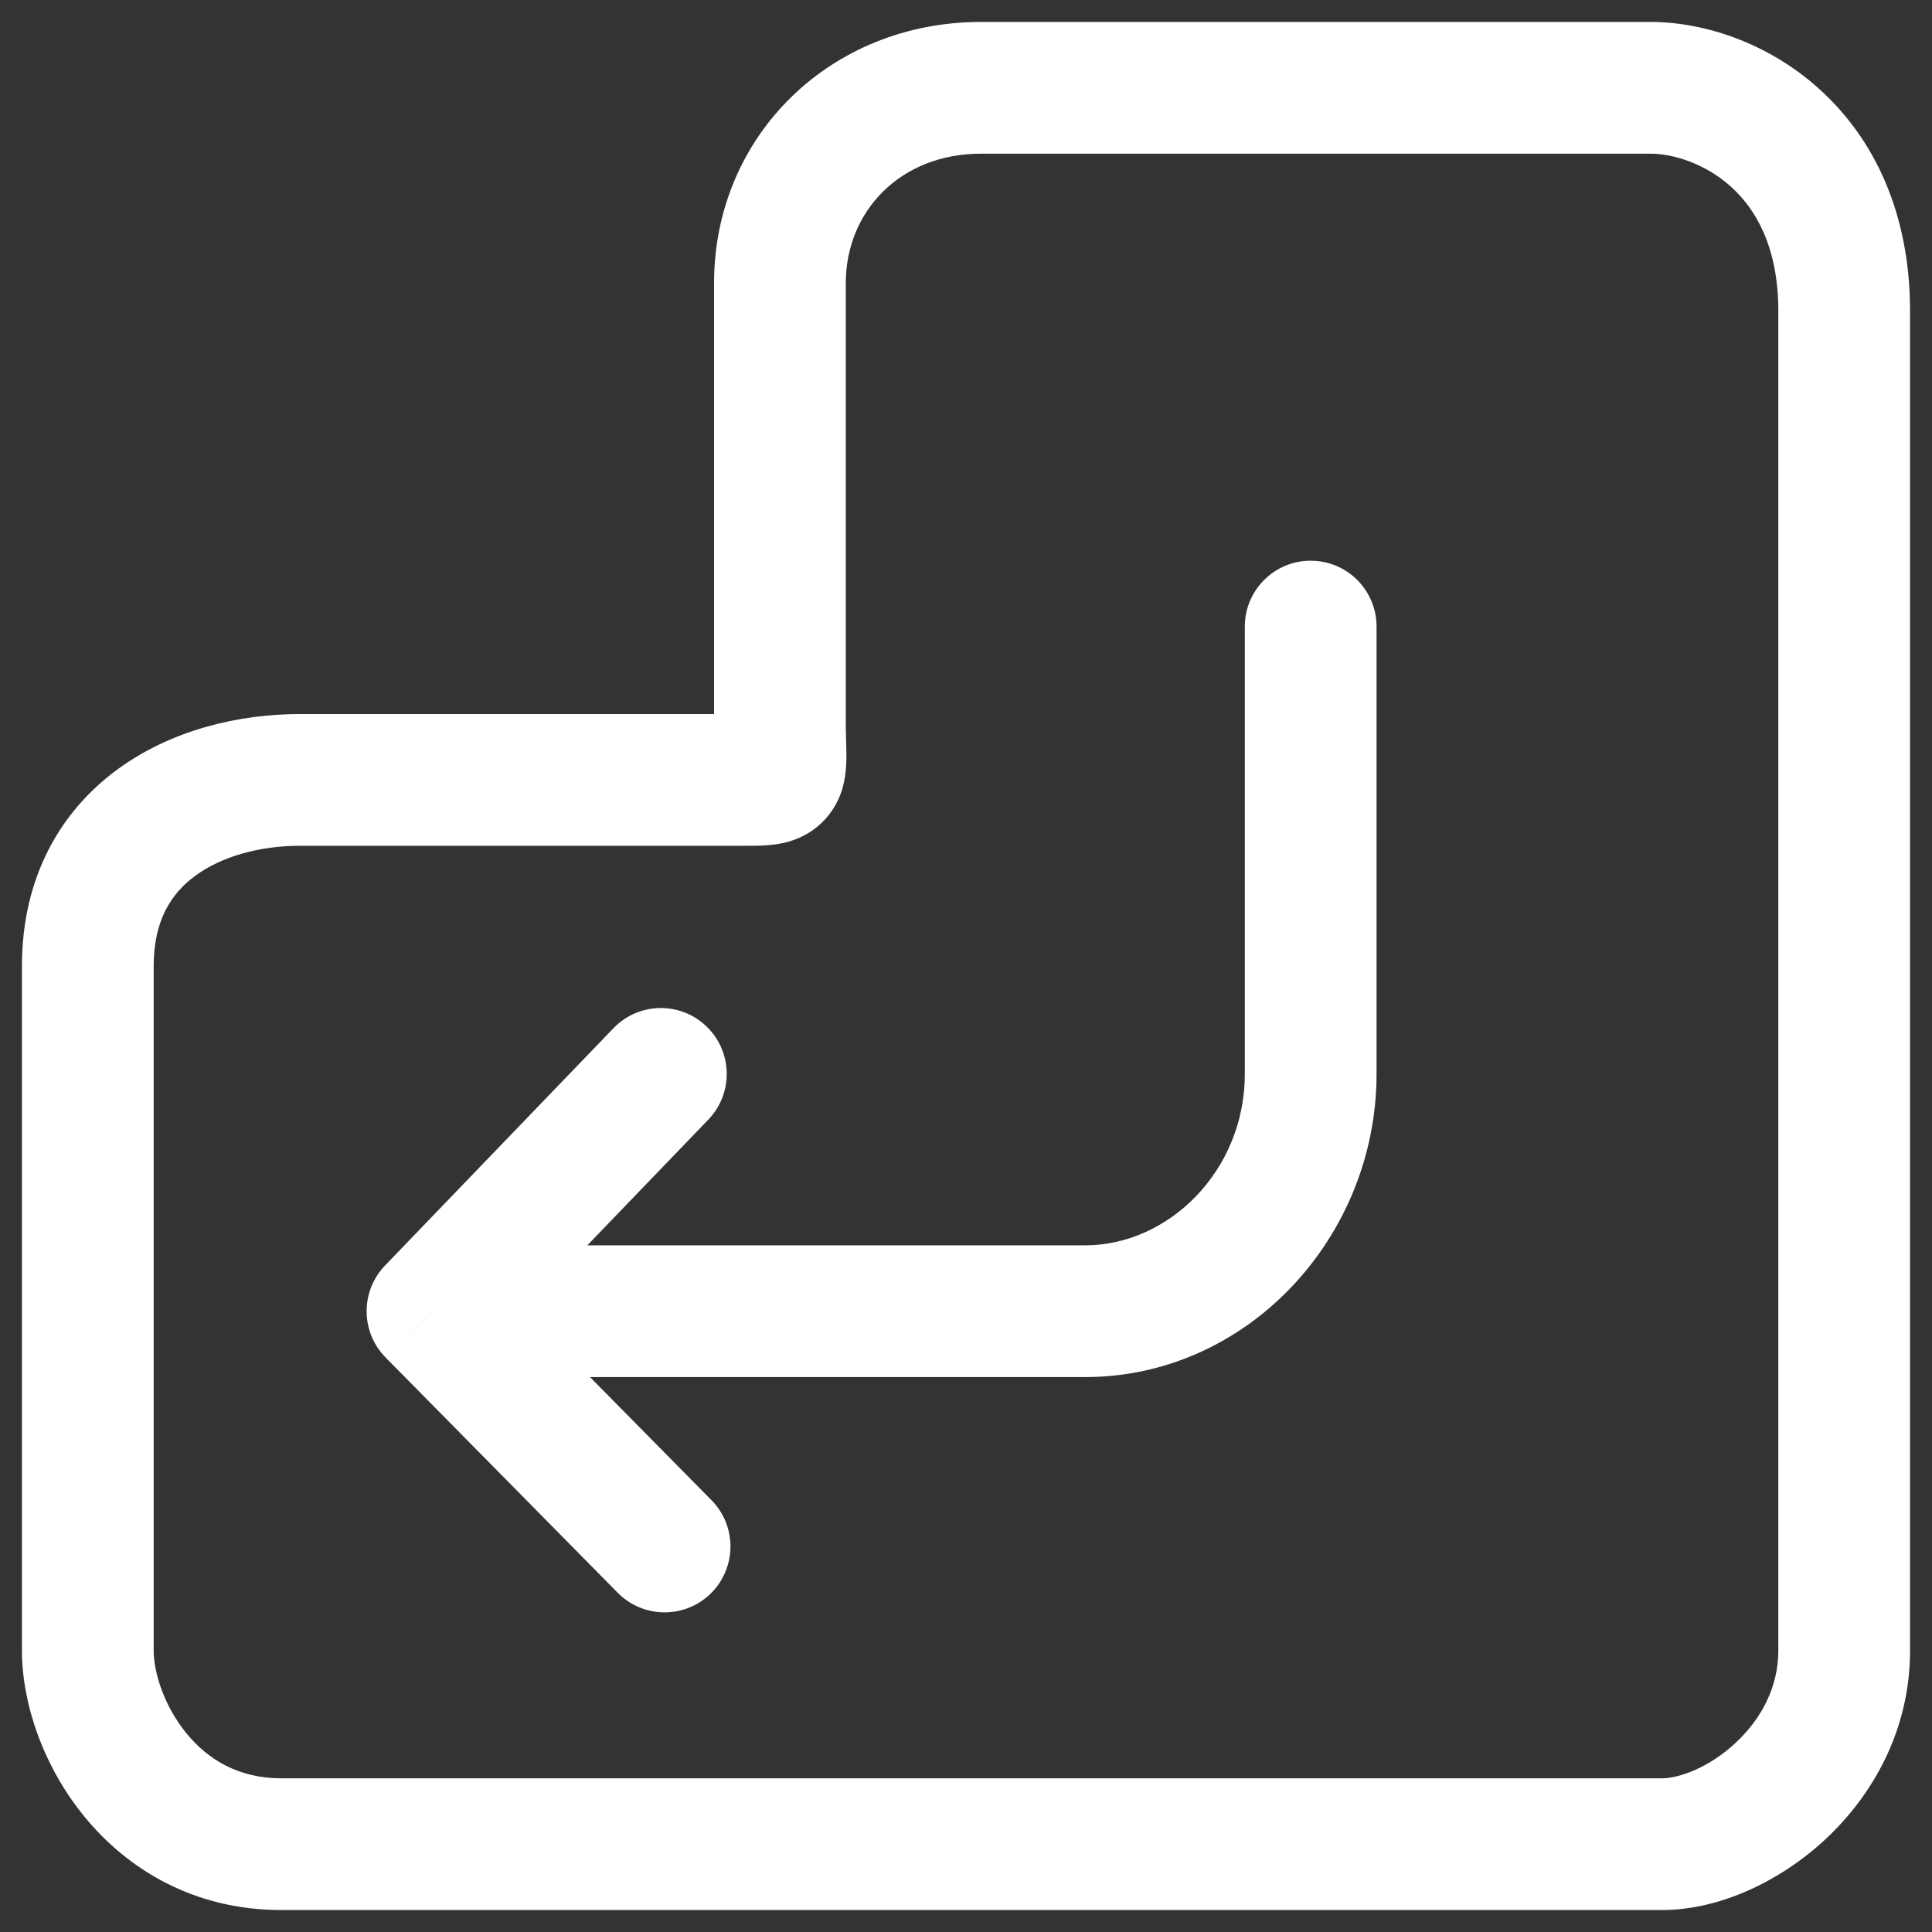 <svg width="22" height="22" viewBox="0 0 22 22" fill="none" xmlns="http://www.w3.org/2000/svg">
  <rect x="0" y="0" width="22" height="22" fill="#333333" stroke="none"/>
  <path d="M12.356 14.931L12.356 14.181H12.356L12.356 14.931ZM4.925 14.931L4.384 14.411C4.103 14.704 4.105 15.168 4.391 15.458L4.925 14.931ZM15.675 7.135C15.675 6.72 15.339 6.385 14.925 6.385C14.511 6.385 14.175 6.72 14.175 7.135H15.675ZM14.925 12.229H15.675H14.925ZM8.066 12.749C8.353 12.45 8.344 11.976 8.045 11.688C7.747 11.401 7.272 11.41 6.985 11.709L8.066 12.749ZM7.034 18.137C7.325 18.432 7.8 18.435 8.095 18.144C8.389 17.853 8.393 17.378 8.102 17.083L7.034 18.137ZM20.25 3.542V18.797H21.75V3.542H20.25ZM9.631 8.203V3.225H8.131V8.203H9.631ZM9.631 3.225C9.631 2.403 10.256 1.75 11.169 1.75V0.25C9.456 0.25 8.131 1.547 8.131 3.225H9.631ZM1.75 11C1.75 10.477 1.953 10.171 2.223 9.973C2.523 9.752 2.958 9.631 3.415 9.631V8.131C2.729 8.131 1.956 8.307 1.334 8.764C0.682 9.244 0.25 9.997 0.25 11H1.75ZM3.203 20.25C2.717 20.25 2.369 20.037 2.125 19.74C1.864 19.422 1.75 19.037 1.75 18.797H0.25C0.25 19.403 0.496 20.121 0.966 20.692C1.453 21.285 2.207 21.75 3.203 21.75V20.25ZM1.75 18.797V11H0.25V18.797H1.75ZM20.25 18.797C20.25 19.207 20.06 19.569 19.767 19.843C19.459 20.132 19.115 20.25 18.924 20.25V21.75C19.58 21.75 20.274 21.423 20.792 20.939C21.326 20.439 21.75 19.7 21.75 18.797H20.25ZM18.924 20.25H3.203V21.75H18.924V20.25ZM3.415 9.631H8.521V8.131H3.415V9.631ZM8.521 9.631C8.612 9.631 8.788 9.633 8.95 9.592C9.047 9.567 9.178 9.519 9.304 9.416C9.437 9.308 9.52 9.175 9.569 9.049C9.645 8.849 9.638 8.64 9.638 8.569C9.636 8.43 9.631 8.372 9.631 8.203H8.131C8.131 8.291 8.133 8.368 8.134 8.433C8.136 8.501 8.137 8.545 8.138 8.585C8.138 8.626 8.137 8.637 8.137 8.634C8.137 8.633 8.141 8.582 8.168 8.513C8.199 8.432 8.257 8.334 8.357 8.253C8.45 8.178 8.538 8.149 8.58 8.138C8.619 8.128 8.639 8.128 8.62 8.13C8.603 8.131 8.574 8.131 8.521 8.131V9.631ZM11.169 1.75H18.797V0.25H11.169V1.75ZM18.797 1.75C19.043 1.75 19.412 1.856 19.713 2.128C19.992 2.381 20.25 2.81 20.25 3.542H21.75C21.75 2.41 21.33 1.568 20.719 1.016C20.13 0.483 19.398 0.25 18.797 0.25V1.75ZM12.356 14.181L4.925 14.181L4.925 15.681L12.356 15.681L12.356 14.181ZM14.175 7.135V12.229H15.675V7.135H14.175ZM14.175 12.229C14.175 13.332 13.307 14.181 12.356 14.181L12.356 15.681C14.202 15.681 15.675 14.092 15.675 12.229H14.175ZM5.465 15.451L8.066 12.749L6.985 11.709L4.384 14.411L5.465 15.451ZM4.391 15.458L7.034 18.137L8.102 17.083L5.459 14.405L4.391 15.458Z" fill="white"/>
</svg>